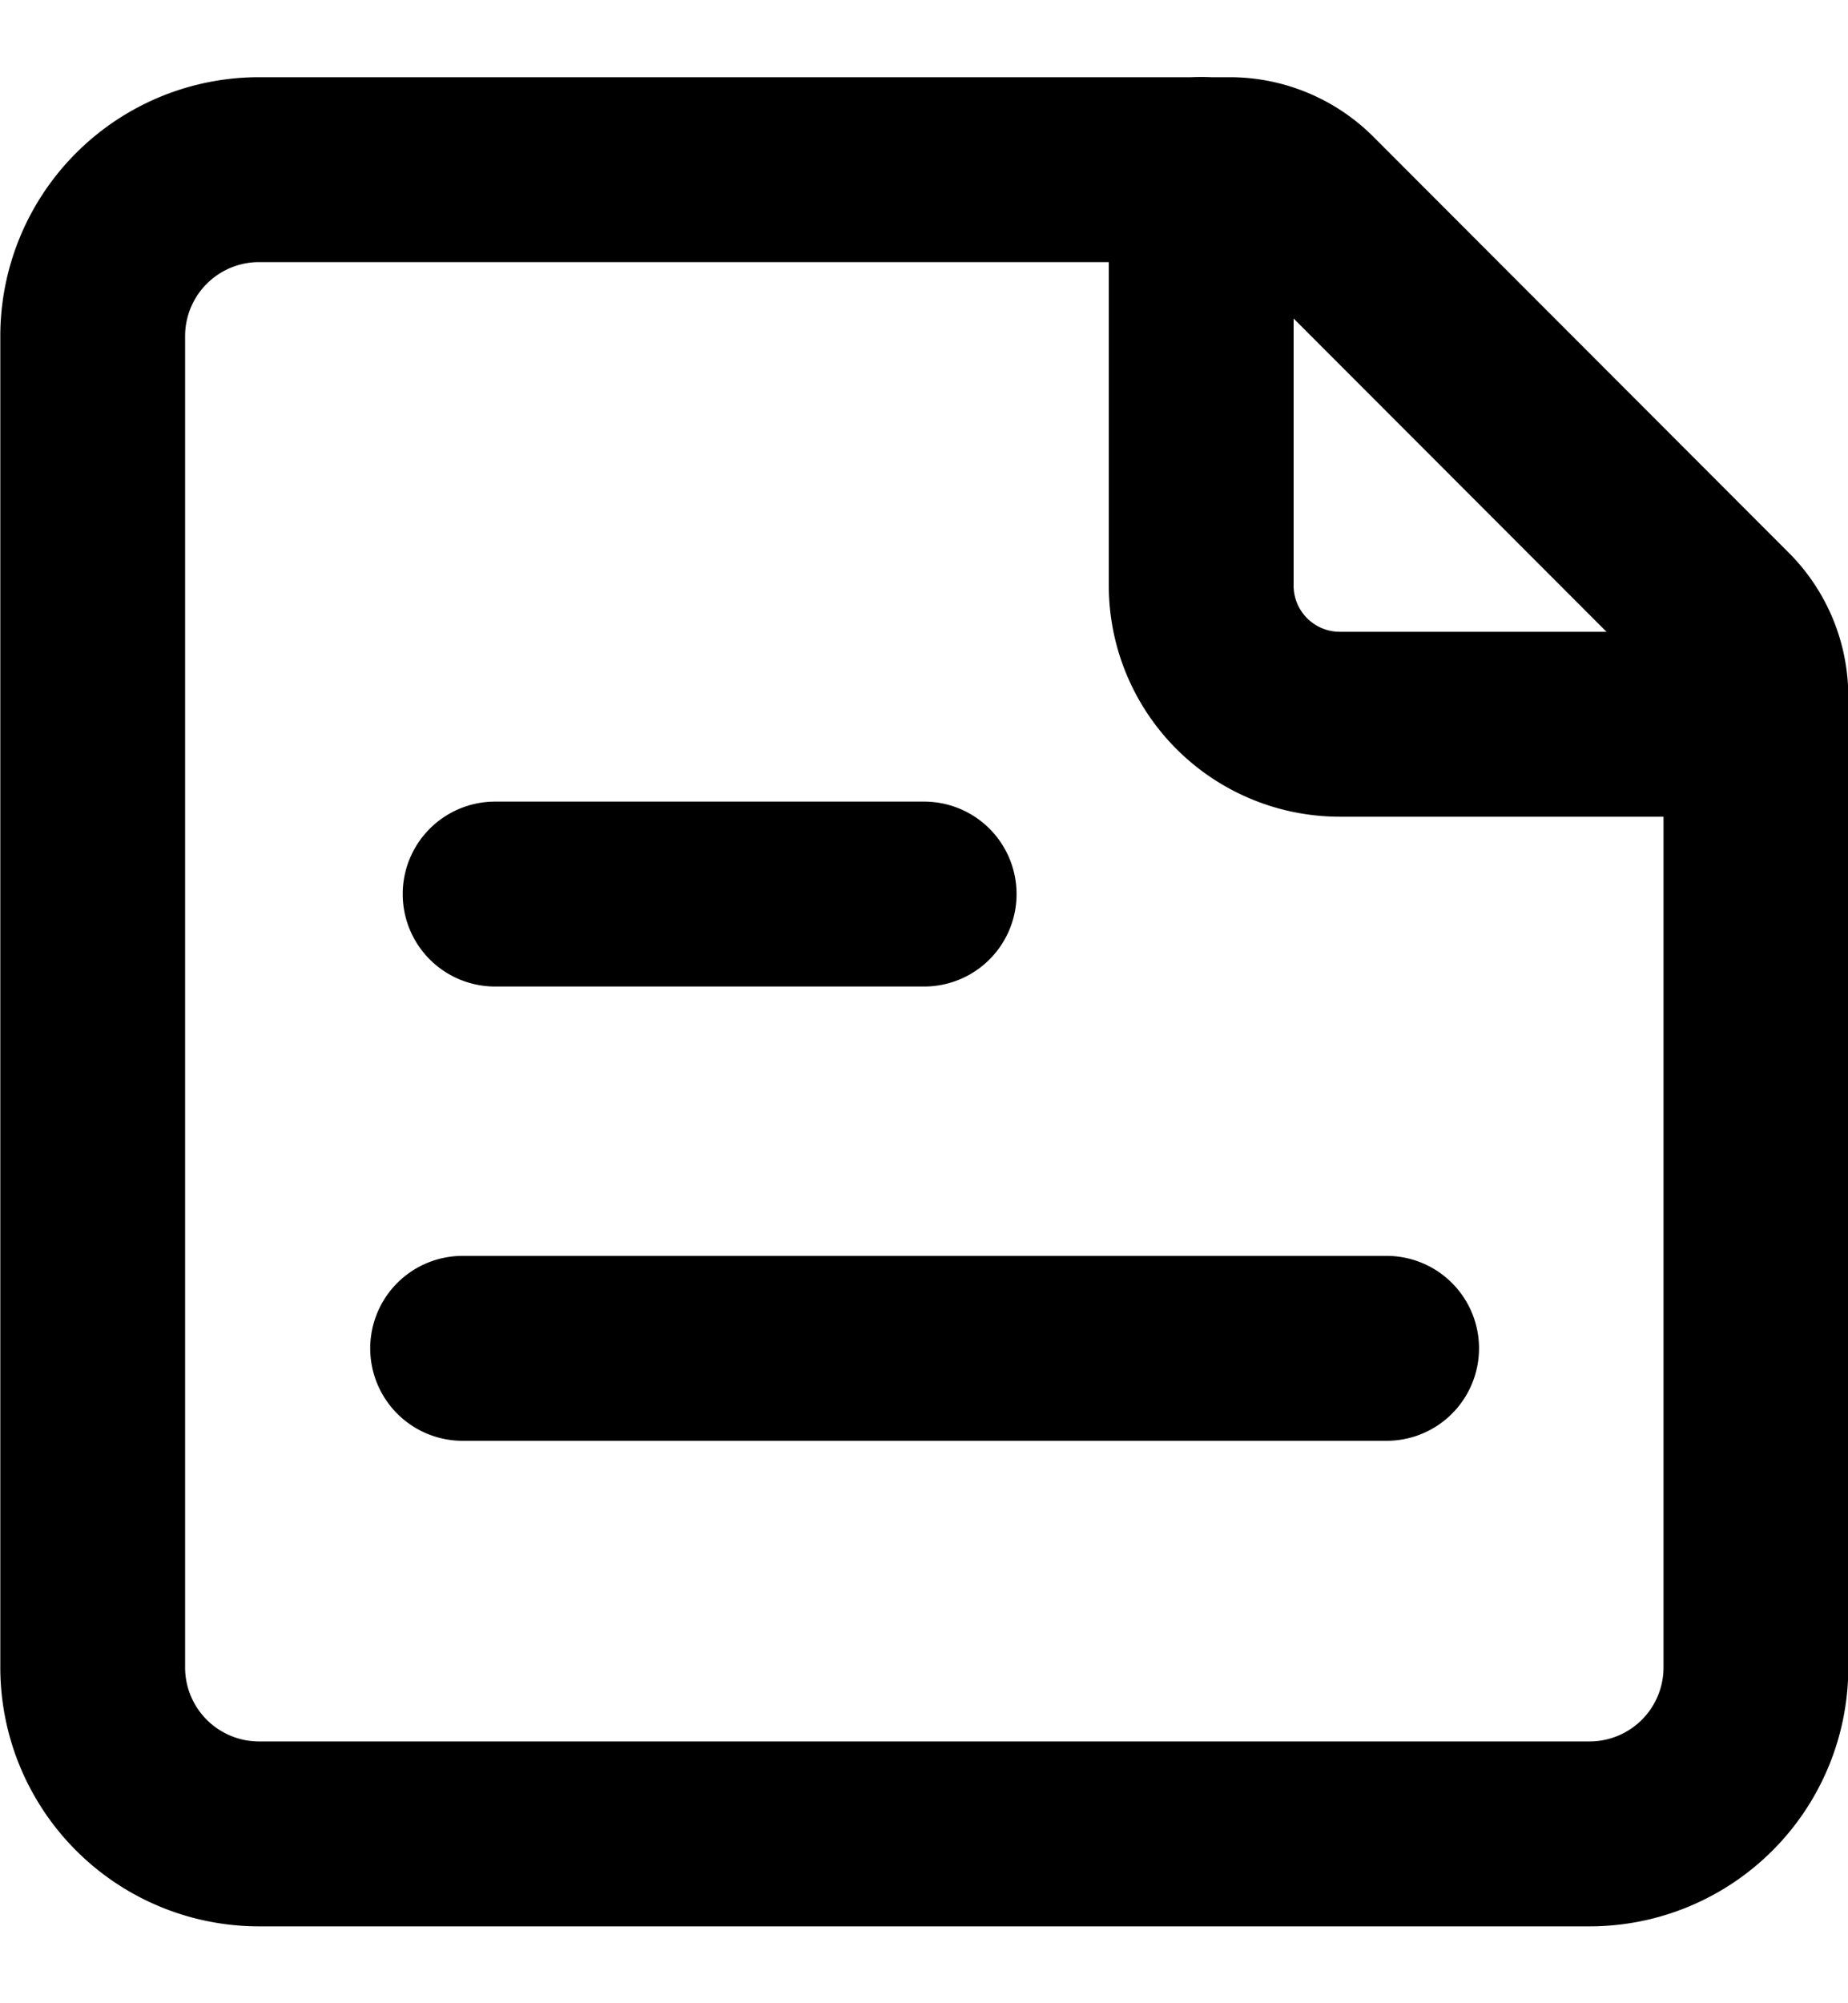 <svg viewBox="0 0 12 13" xmlns="http://www.w3.org/2000/svg">
	<path clip-rule="evenodd" d="M11.19 4.01a.72.72 0 0 1 .212.509v6.303a1.08 1.08 0 0 1-1.079 1.079h-8.64a1.08 1.08 0 0 1-1.081-1.08v-8.64a1.08 1.08 0 0 1 1.081-1.08h6.3a.72.72 0 0 1 .51.21L11.19 4.01Z" stroke="currentColor" stroke-width="1.2" stroke-linecap="round" stroke-linejoin="round" fill="none"/>
	<path d="M6.001 5.802H3.215M9.004 8.75h-6M7.8 1.1v2.7a.9.9 0 0 0 .9.9h2.7" stroke="currentColor" stroke-width="1.2" stroke-linecap="round" stroke-linejoin="round" fill="none"/>
</svg>

